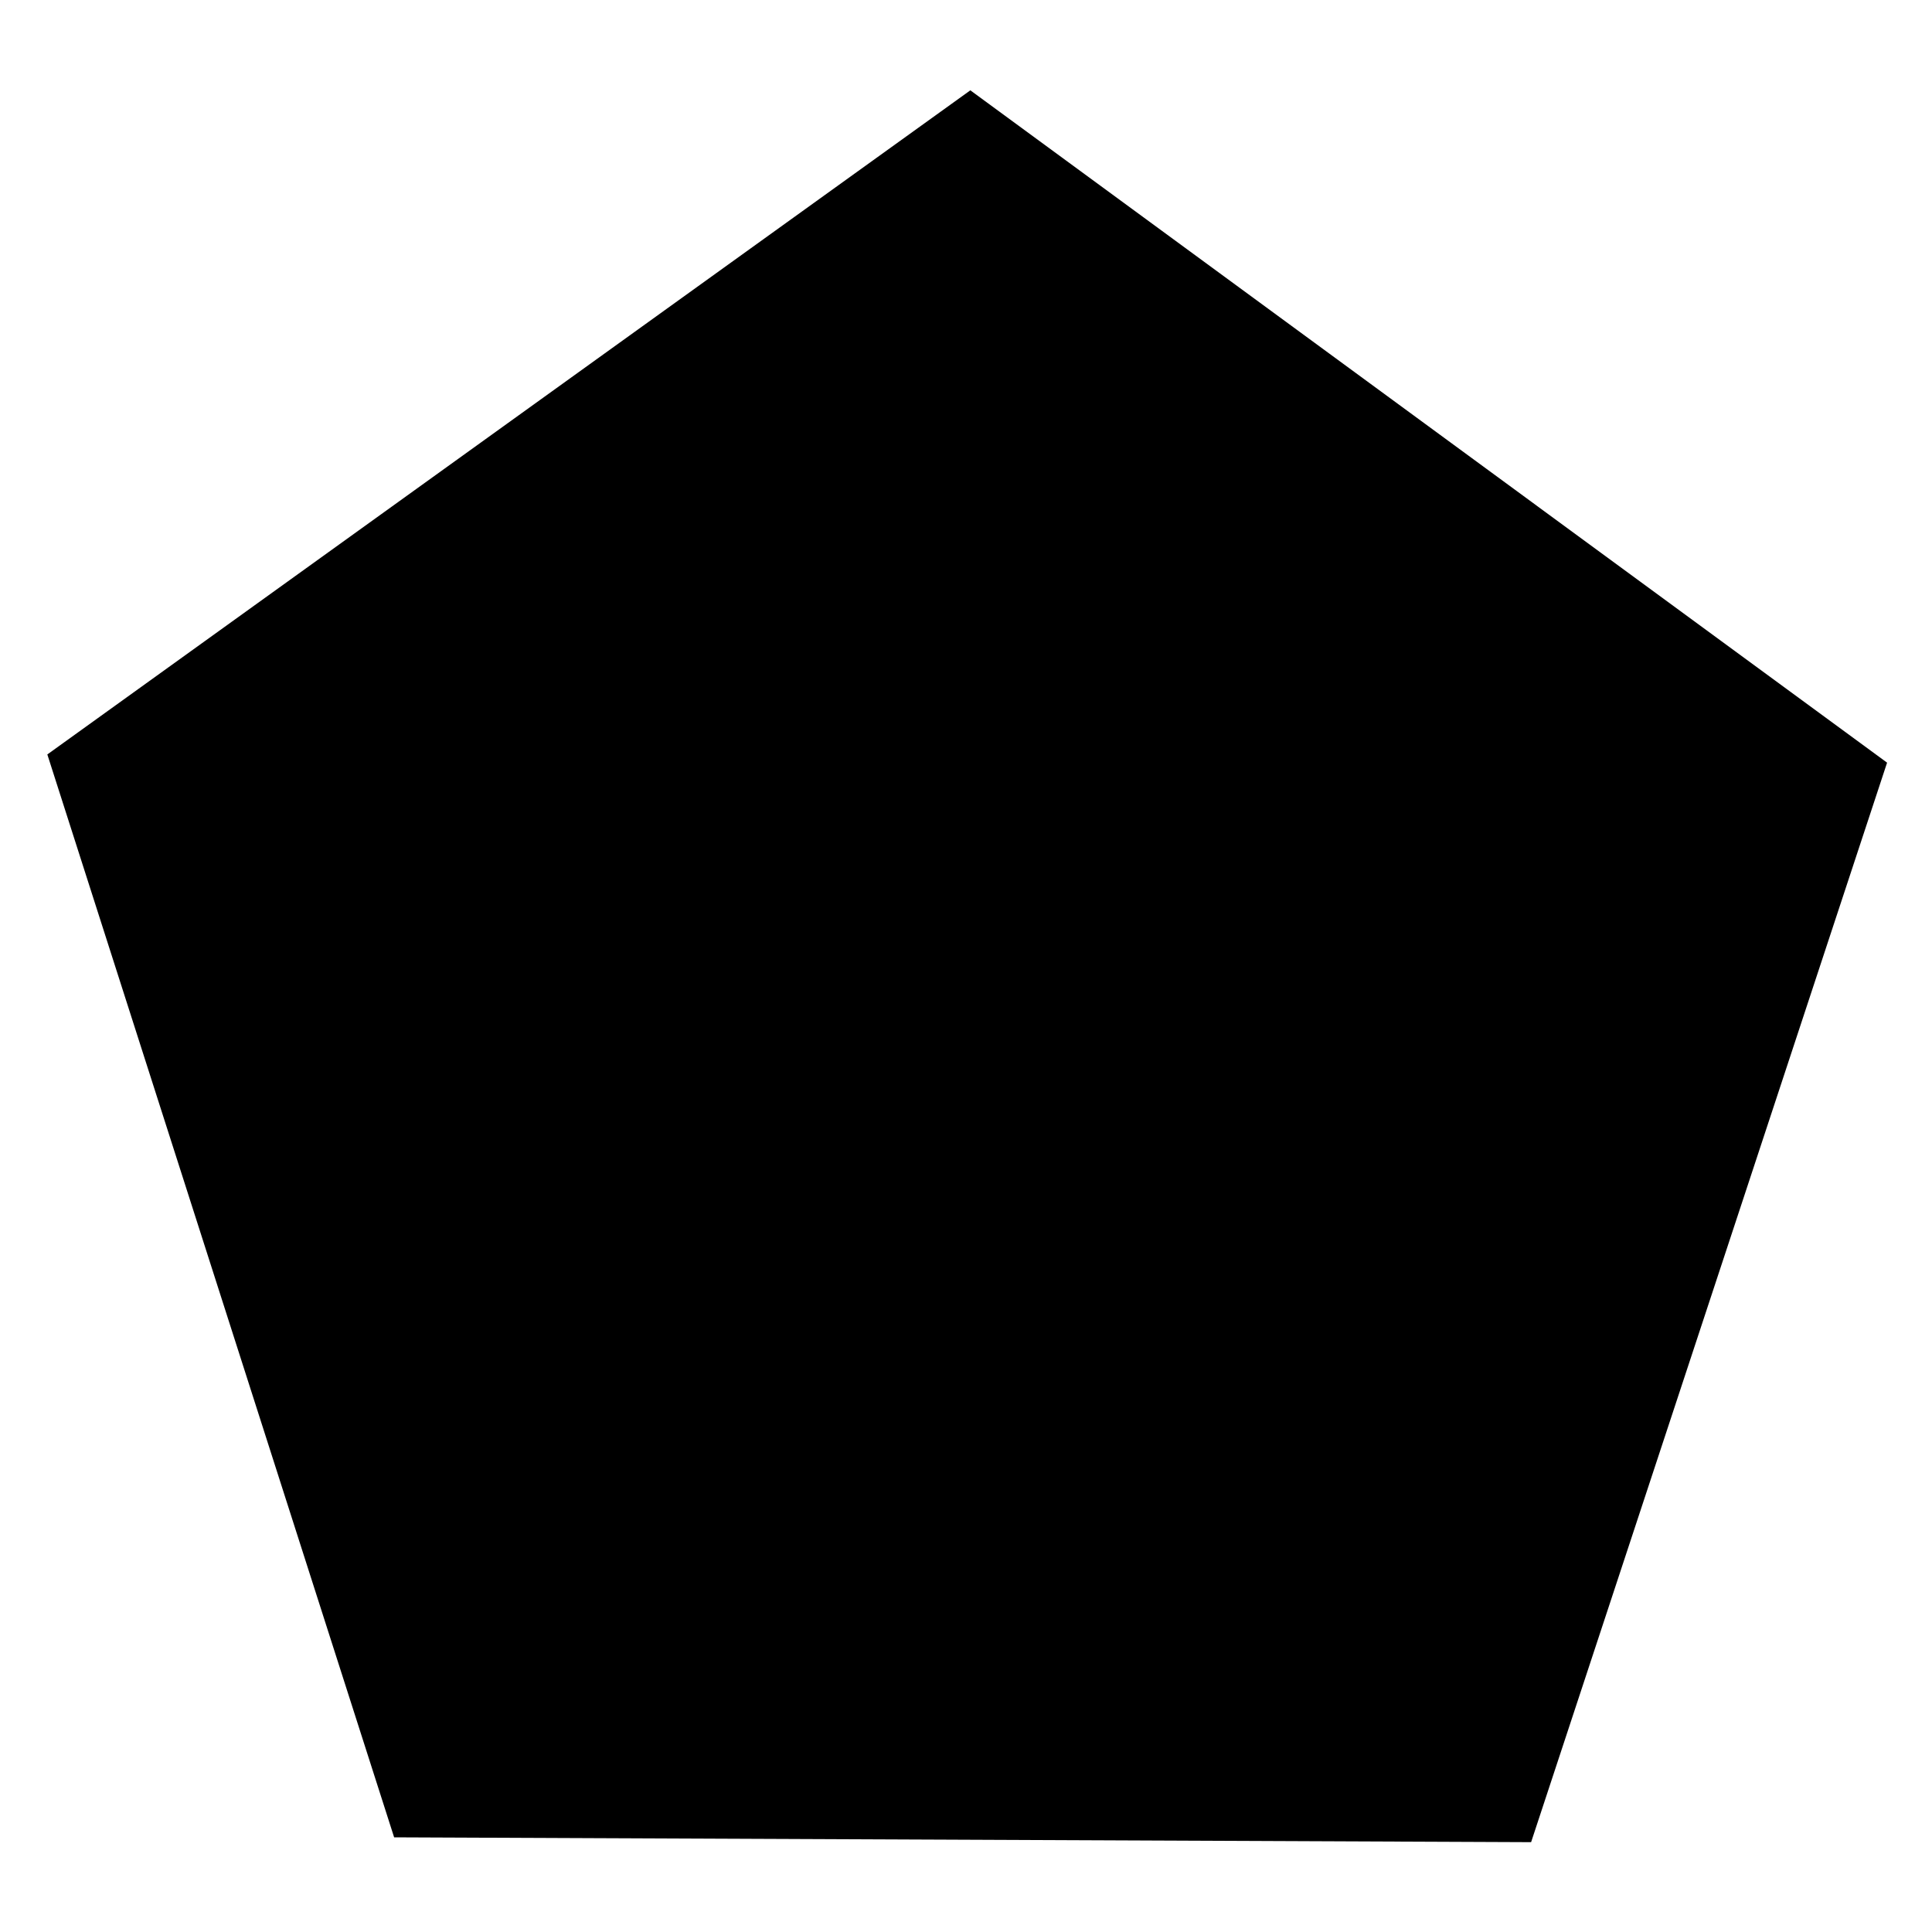 <svg version="1.2" xmlns="http://www.w3.org/2000/svg" viewBox="0 0 400 400" width="400" height="400">
	<title>Новий проєкт</title>
	<style>
		.s0 { fill: #000000 } 
	</style>
	<path id="Background" class="s0" d="m317 381.4l-235.4-1-71.8-224.2 191.1-137.5 189.8 139.2z"/>
</svg>